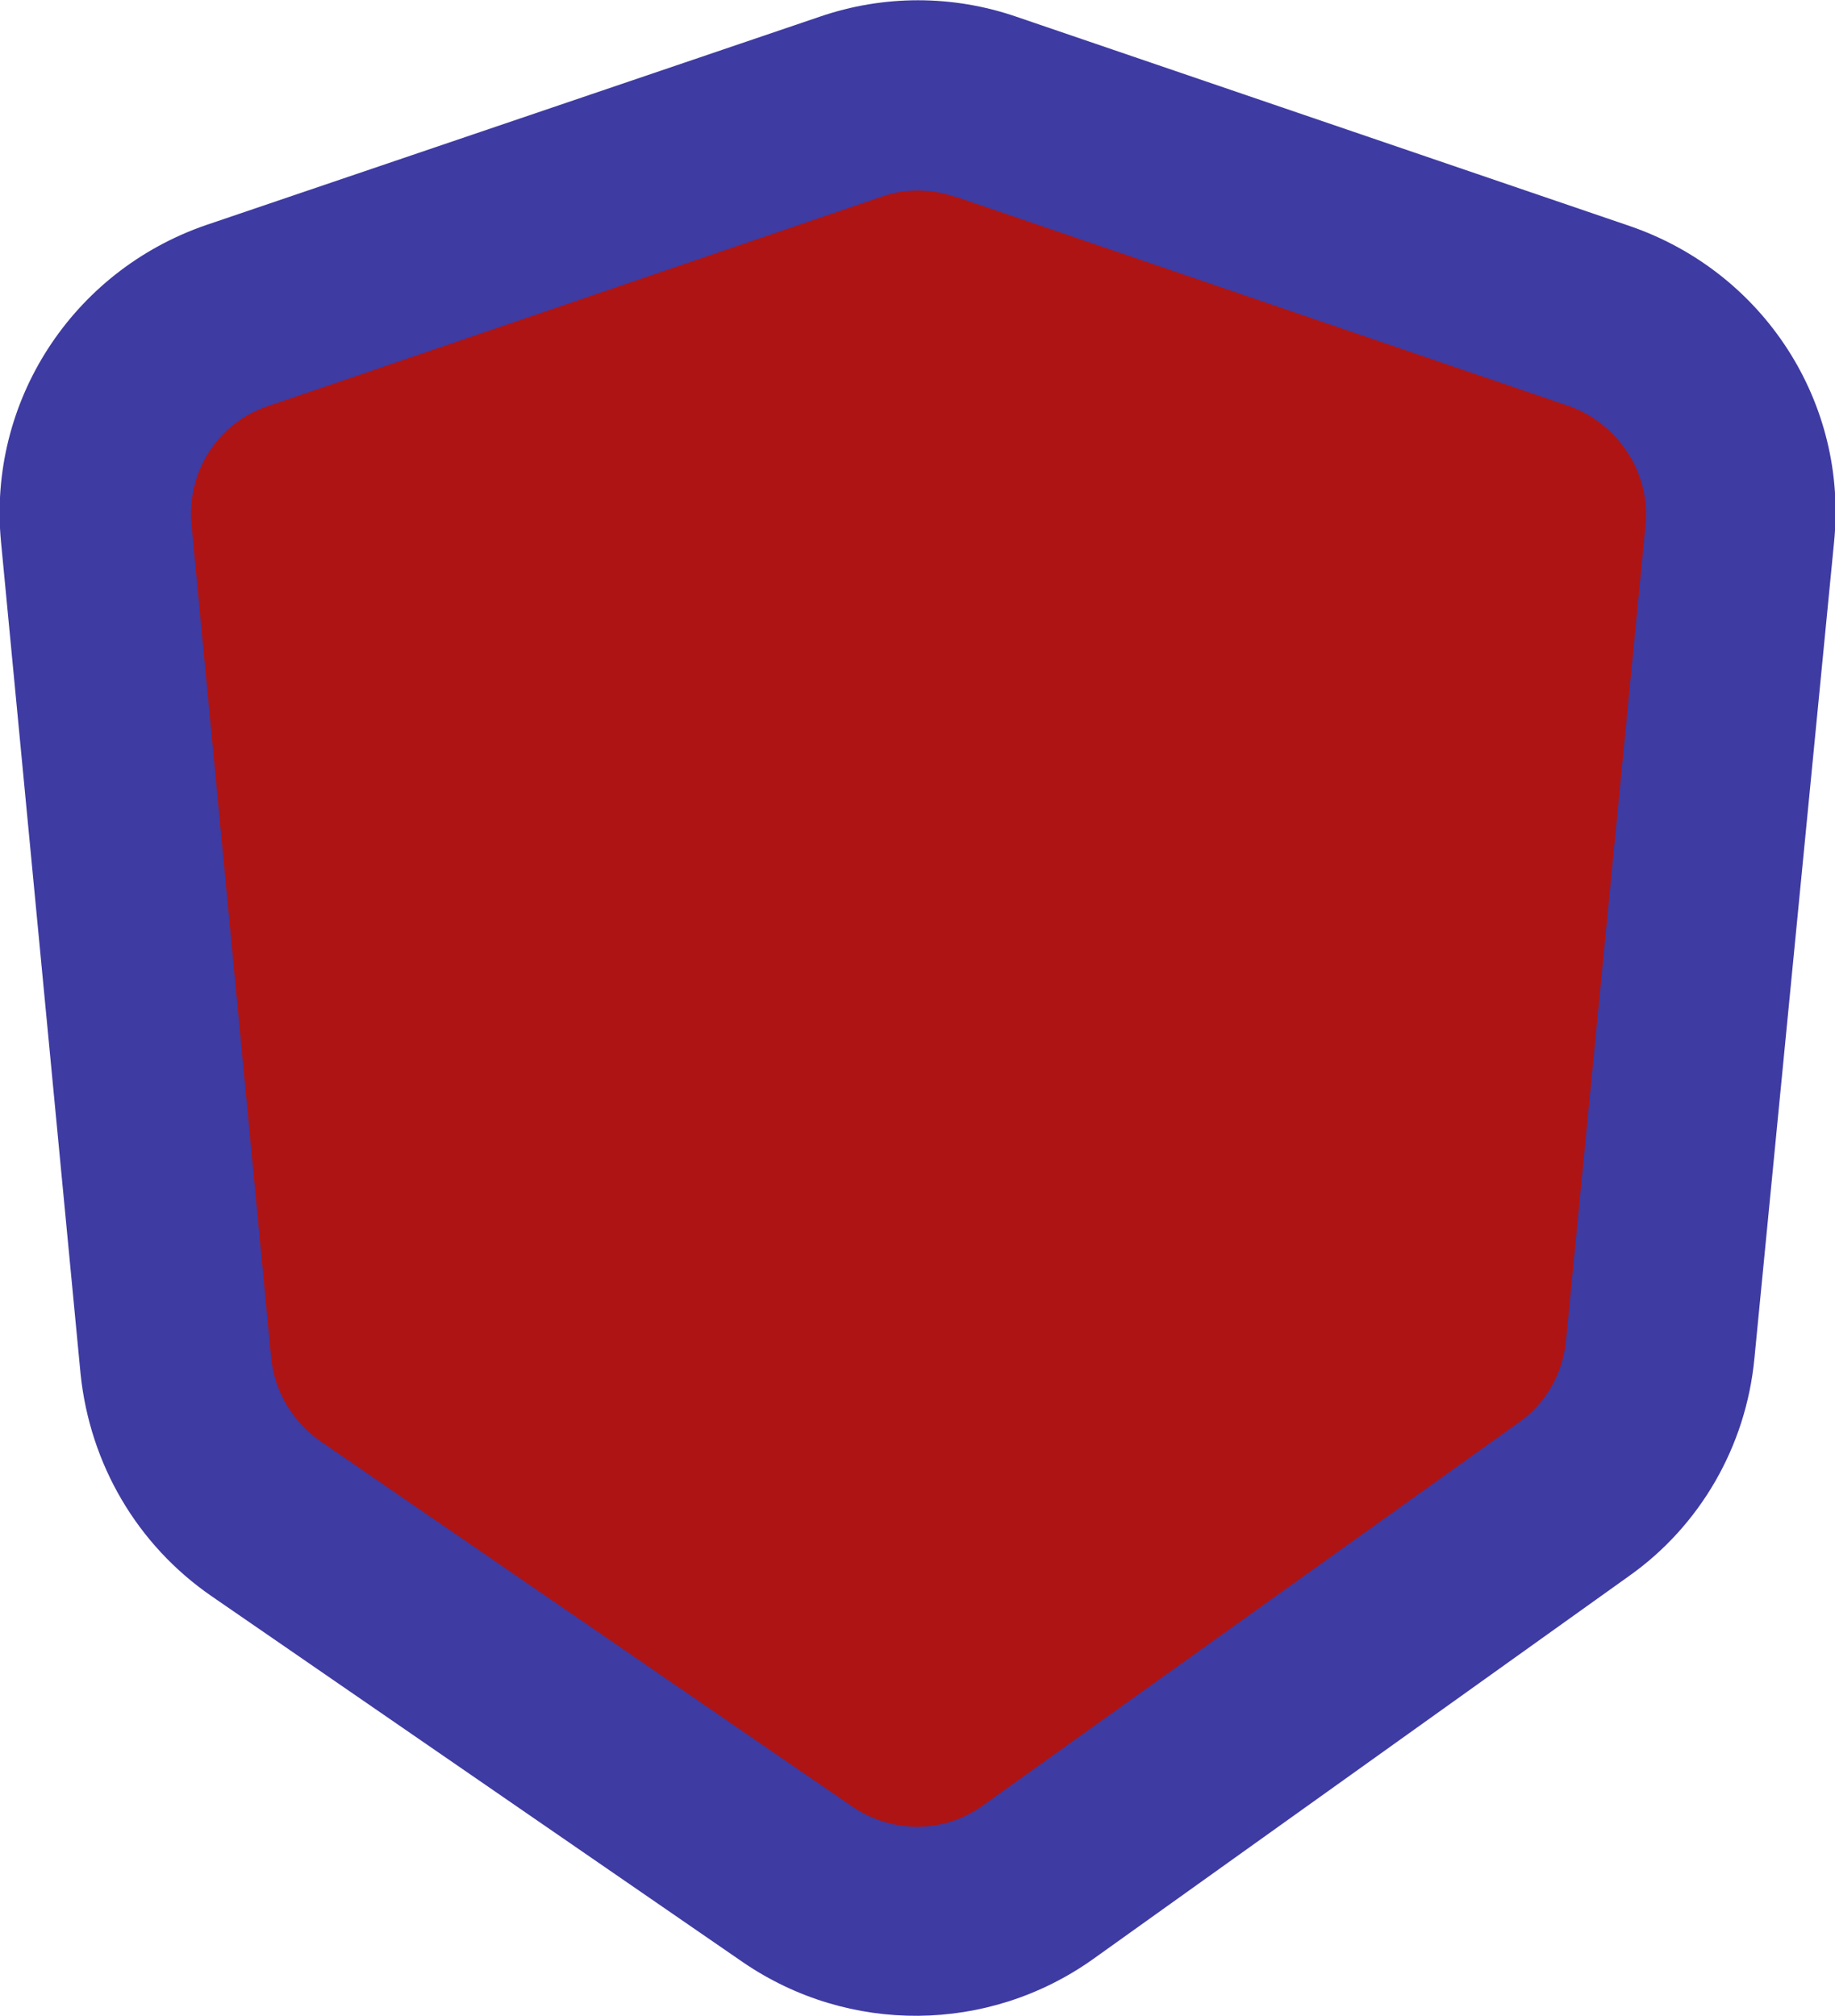 <?xml version="1.0" encoding="UTF-8"?>
<svg id="Layer_1" data-name="Layer 1" xmlns="http://www.w3.org/2000/svg" width="17.53" height="19.26" viewBox="0 0 17.53 19.26">
  <path d="M8.18,6.39c-.23.07-.39.27-.51.48-.39.65-.58,1.54-.12,2.13.32.41.87.57,1.38.63.55.06,1.12.04,1.63-.16s.97-.6,1.15-1.12c.26-.75-.12-1.64-.79-2.08s-1.56-.44-2.3-.14-1.34.87-1.8,1.53c-.24.35-.46.74-.44,1.17.02.57.46,1.05.98,1.28s1.11.23,1.67.18c.36-.03.75-.09,1.02-.33.66-.59.88-1.59.58-2.42s-1.06-1.46-1.93-1.64-1.79.07-2.49.61c-.15.12-.29.25-.42.4-.29.36-.47.83-.36,1.28s.54.82,1,.77c.13-.02.25-.06.36-.12.67-.36,1.02-1.23.78-1.96-.05-.16-.13-.31-.27-.4-.18-.11-.42-.08-.6.02s-.33.26-.46.43c-.36.44-.7.91-1,1.4s-.56.99-.67,1.55-.04,1.16.29,1.62c.21.29.5.5.8.69.21.13.42.25.64.36.33.17.74.13,1.04-.08s.46-.6.4-.96c-.02-.14-.19-.2-.33-.17s-.23.14-.32.25c-.36.4-.71.84-.87,1.35s-.09,1.14.31,1.5c.18.16.48.11.66-.06s.26-.4.34-.63c-.16.31-.32.64-.36.98s.05.73.32.96c.35.29.86.23,1.31.15s.96-.19,1.27-.55c.73-.87,1.54-1.72,2.54-2.25.39-.21.82-.38,1.13-.69.49-.49.62-1.25.56-1.94s-.25-1.37-.29-2.07c-.07-1.37.47-2.79.01-4.08-.18-.52-.81-.69-1.35-.78-1.34-.22-2.68-.38-4.03-.48-1.87-.14-3.65.89-5.02,2.17-.25.24-.5.48-.66.79-.39.7-.27,1.6.09,2.31.32.64.53,1.34.59,2.05.03.35.03.7.07,1.05.04.36.13.71.26,1.04.22.56.82.92,1.42,1.01s1.21-.04,1.8-.2c1.87-.53,3.63-1.43,5.14-2.65.05.41-.13.82-.4,1.13s-.63.53-1,.71c-1.34.65-2.85.83-4.32,1.04-.39.06-.87.19-.94.58-.04.22.09.45.27.59s.4.21.62.28c.42.13.84.24,1.27.28,1.06.08,2.09-.32,3.08-.72.31-.13.63-.25.89-.46" fill="none" fill-rule="evenodd" stroke="#ae1414" stroke-miterlimit="10" stroke-width="4"/>
  <path d="M7.83.16c.61-.21,1.27-.21,1.88,0l5.86,2c1.28.44,2.09,1.69,1.95,3.03l-.76,7.79c-.08.84-.52,1.6-1.2,2.08l-5.12,3.66c-1,.71-2.33.72-3.34.03l-5.08-3.5c-.71-.49-1.16-1.26-1.25-2.12L.01,5.18c-.13-1.34.68-2.59,1.96-3.03L7.83.16h0ZM9.12,1.88c-.23-.08-.48-.08-.7,0l-5.86,2c-.48.16-.78.63-.73,1.14l.76,7.95c.03.32.2.61.47.8l5.08,3.49c.38.26.88.26,1.25-.01l5.12-3.66c.26-.18.42-.47.45-.78l.76-7.79c.05-.5-.26-.97-.73-1.14l-5.86-2Z" fill="#3e3ba2" fill-rule="evenodd"/>
</svg>